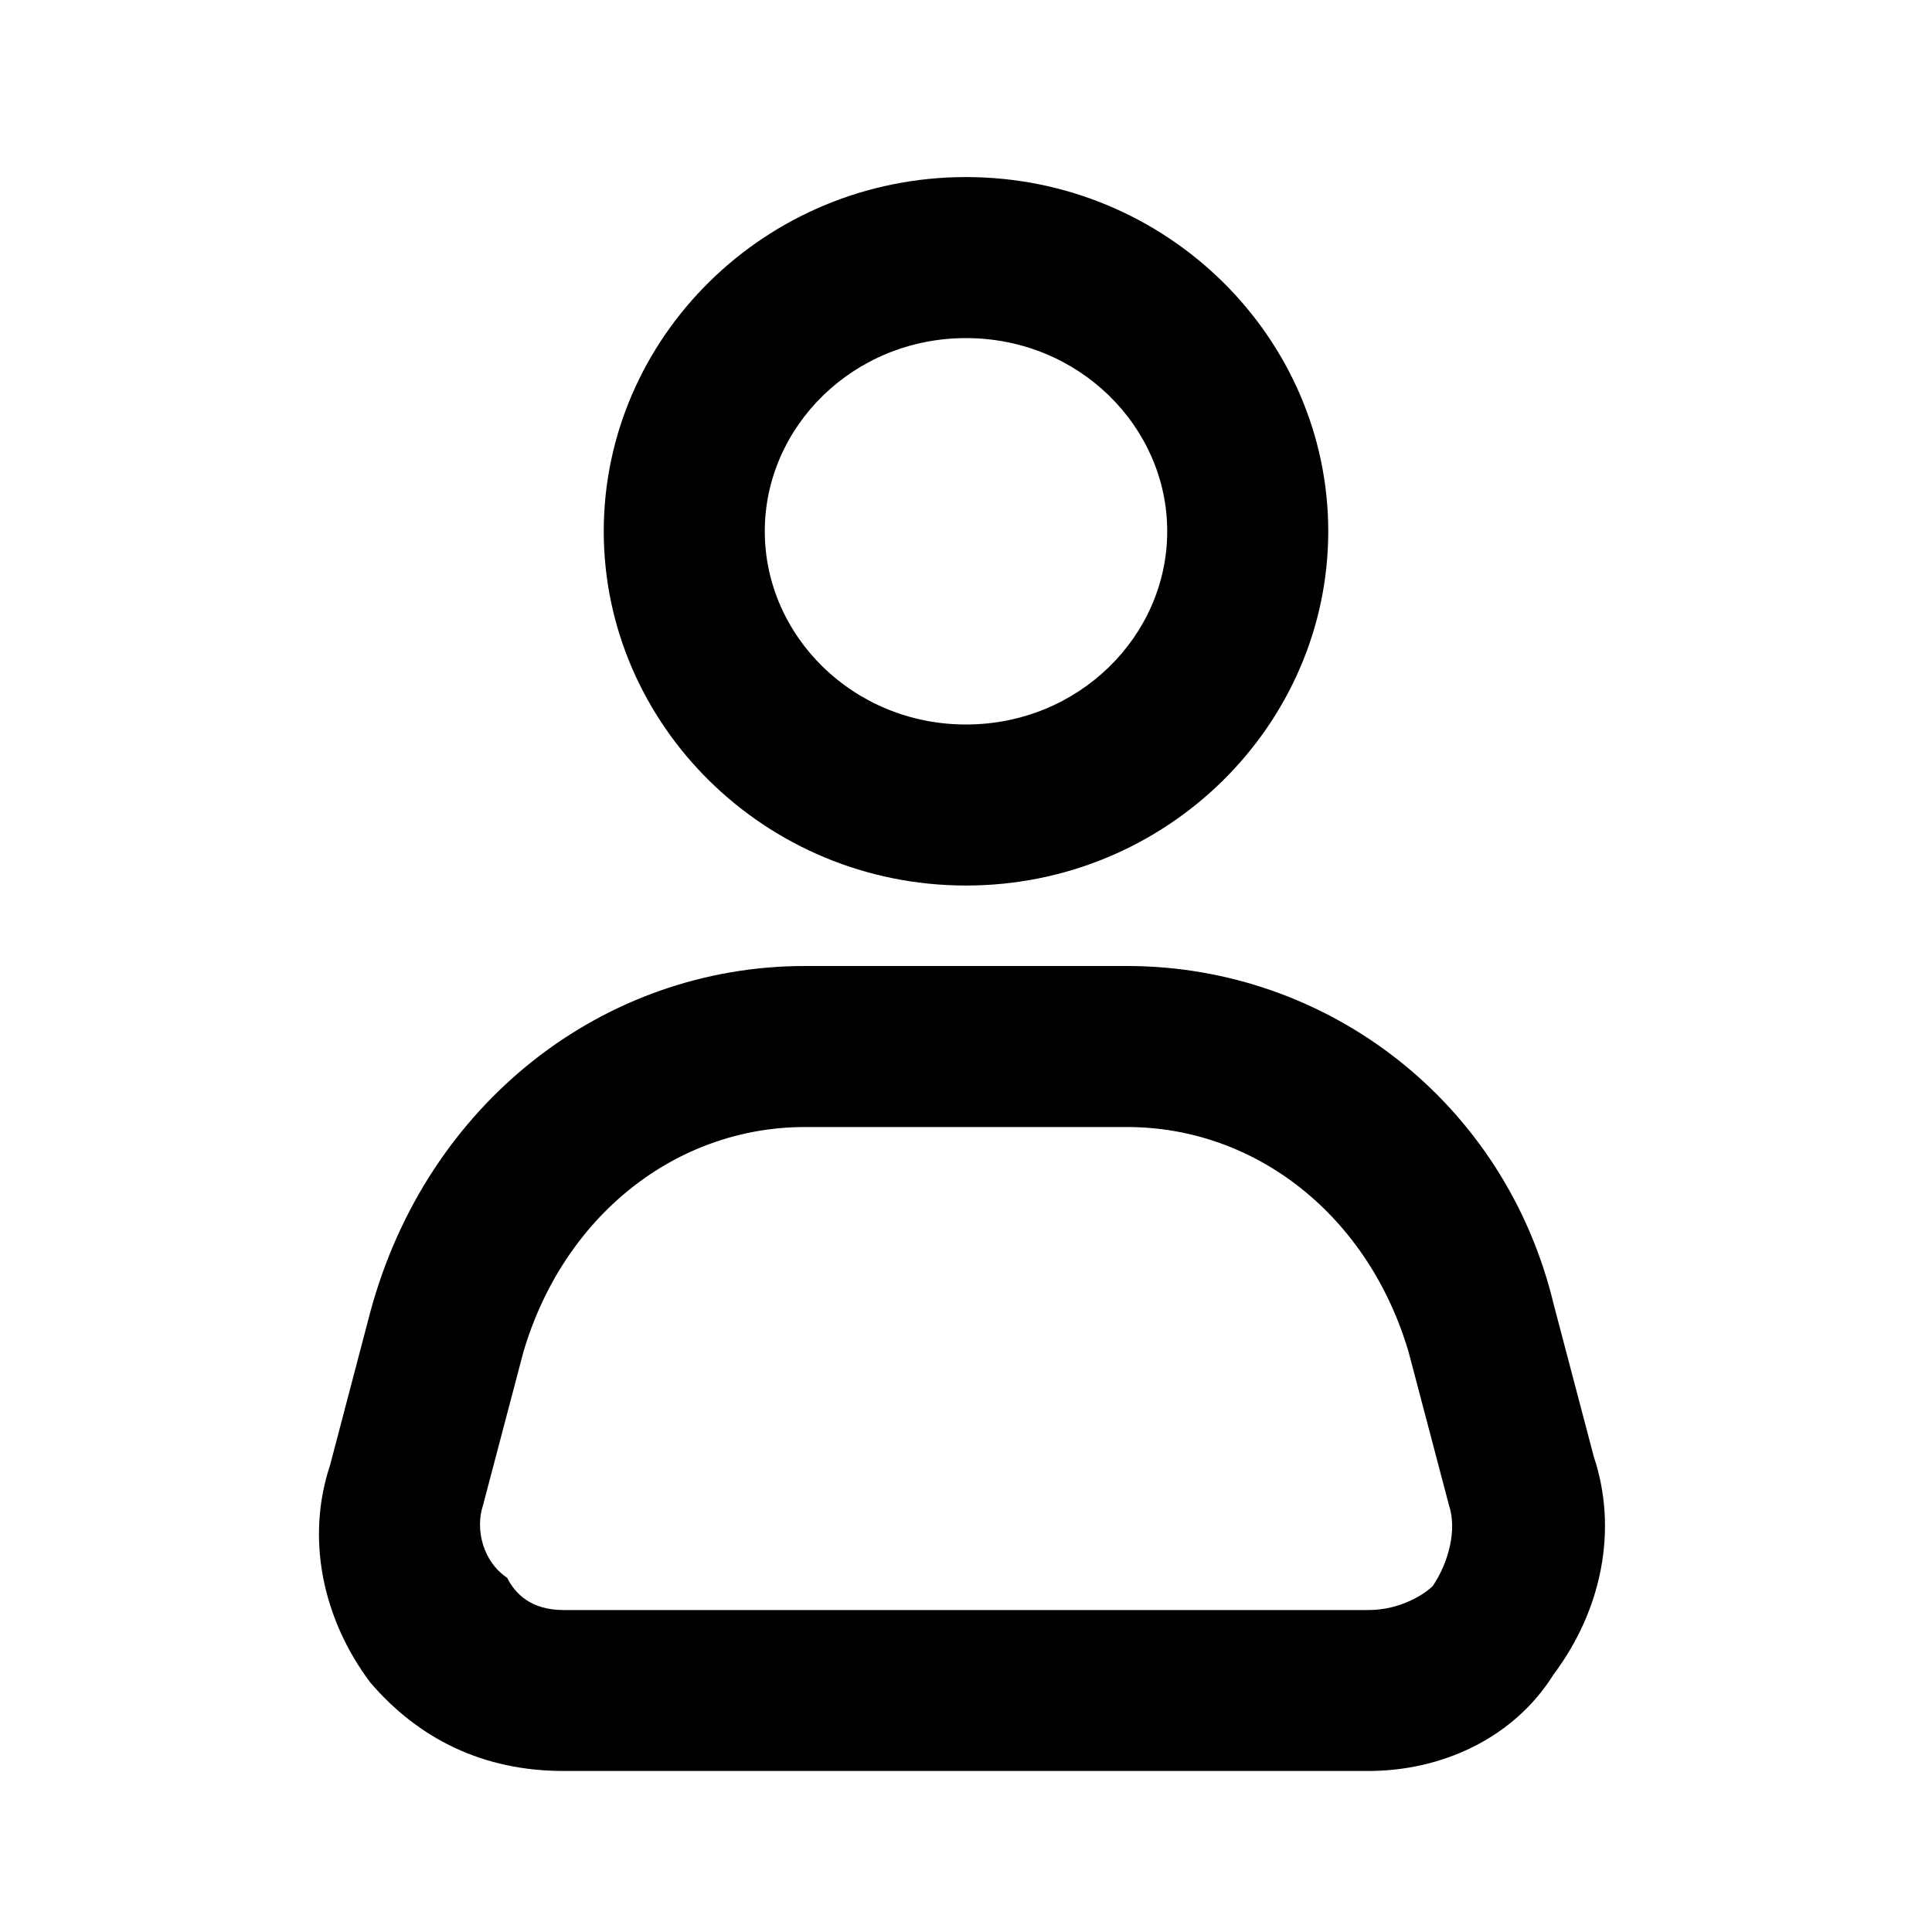 <svg width="20" height="20" viewBox="0 0 20 20" fill="none" xmlns="http://www.w3.org/2000/svg">
  <path
    d="M13.75 5.5C13.75 3.5 12.083 1.833 10 1.833C7.917 1.833 6.25 3.5 6.25 5.5C6.25 7.5 7.917 9.167 10 9.167C12.083 9.167 13.75 7.5 13.75 5.5ZM7.917 5.5C7.917 4.417 8.833 3.5 10 3.5C11.167 3.5 12.083 4.417 12.083 5.5C12.083 6.583 11.167 7.5 10 7.5C8.833 7.5 7.917 6.583 7.917 5.5ZM3.833 13.583L3.417 15.167C3.167 15.917 3.333 16.75 3.833 17.417C4.333 18 5 18.333 5.833 18.333H14.167C14.917 18.333 15.667 18 16.083 17.333C16.583 16.667 16.75 15.833 16.5 15.083L16.083 13.5C15.583 11.417 13.75 10 11.667 10H8.333C6.25 10 4.417 11.417 3.833 13.583ZM5 15.583L5.417 14C5.833 12.583 7 11.667 8.333 11.667H11.667C13 11.667 14.167 12.583 14.583 14L15 15.583C15.083 15.833 15 16.167 14.833 16.417C14.75 16.5 14.5 16.667 14.167 16.667H5.833C5.5 16.667 5.333 16.5 5.25 16.333C5 16.167 4.917 15.833 5 15.583Z"
    fill="currentColor" />
</svg>